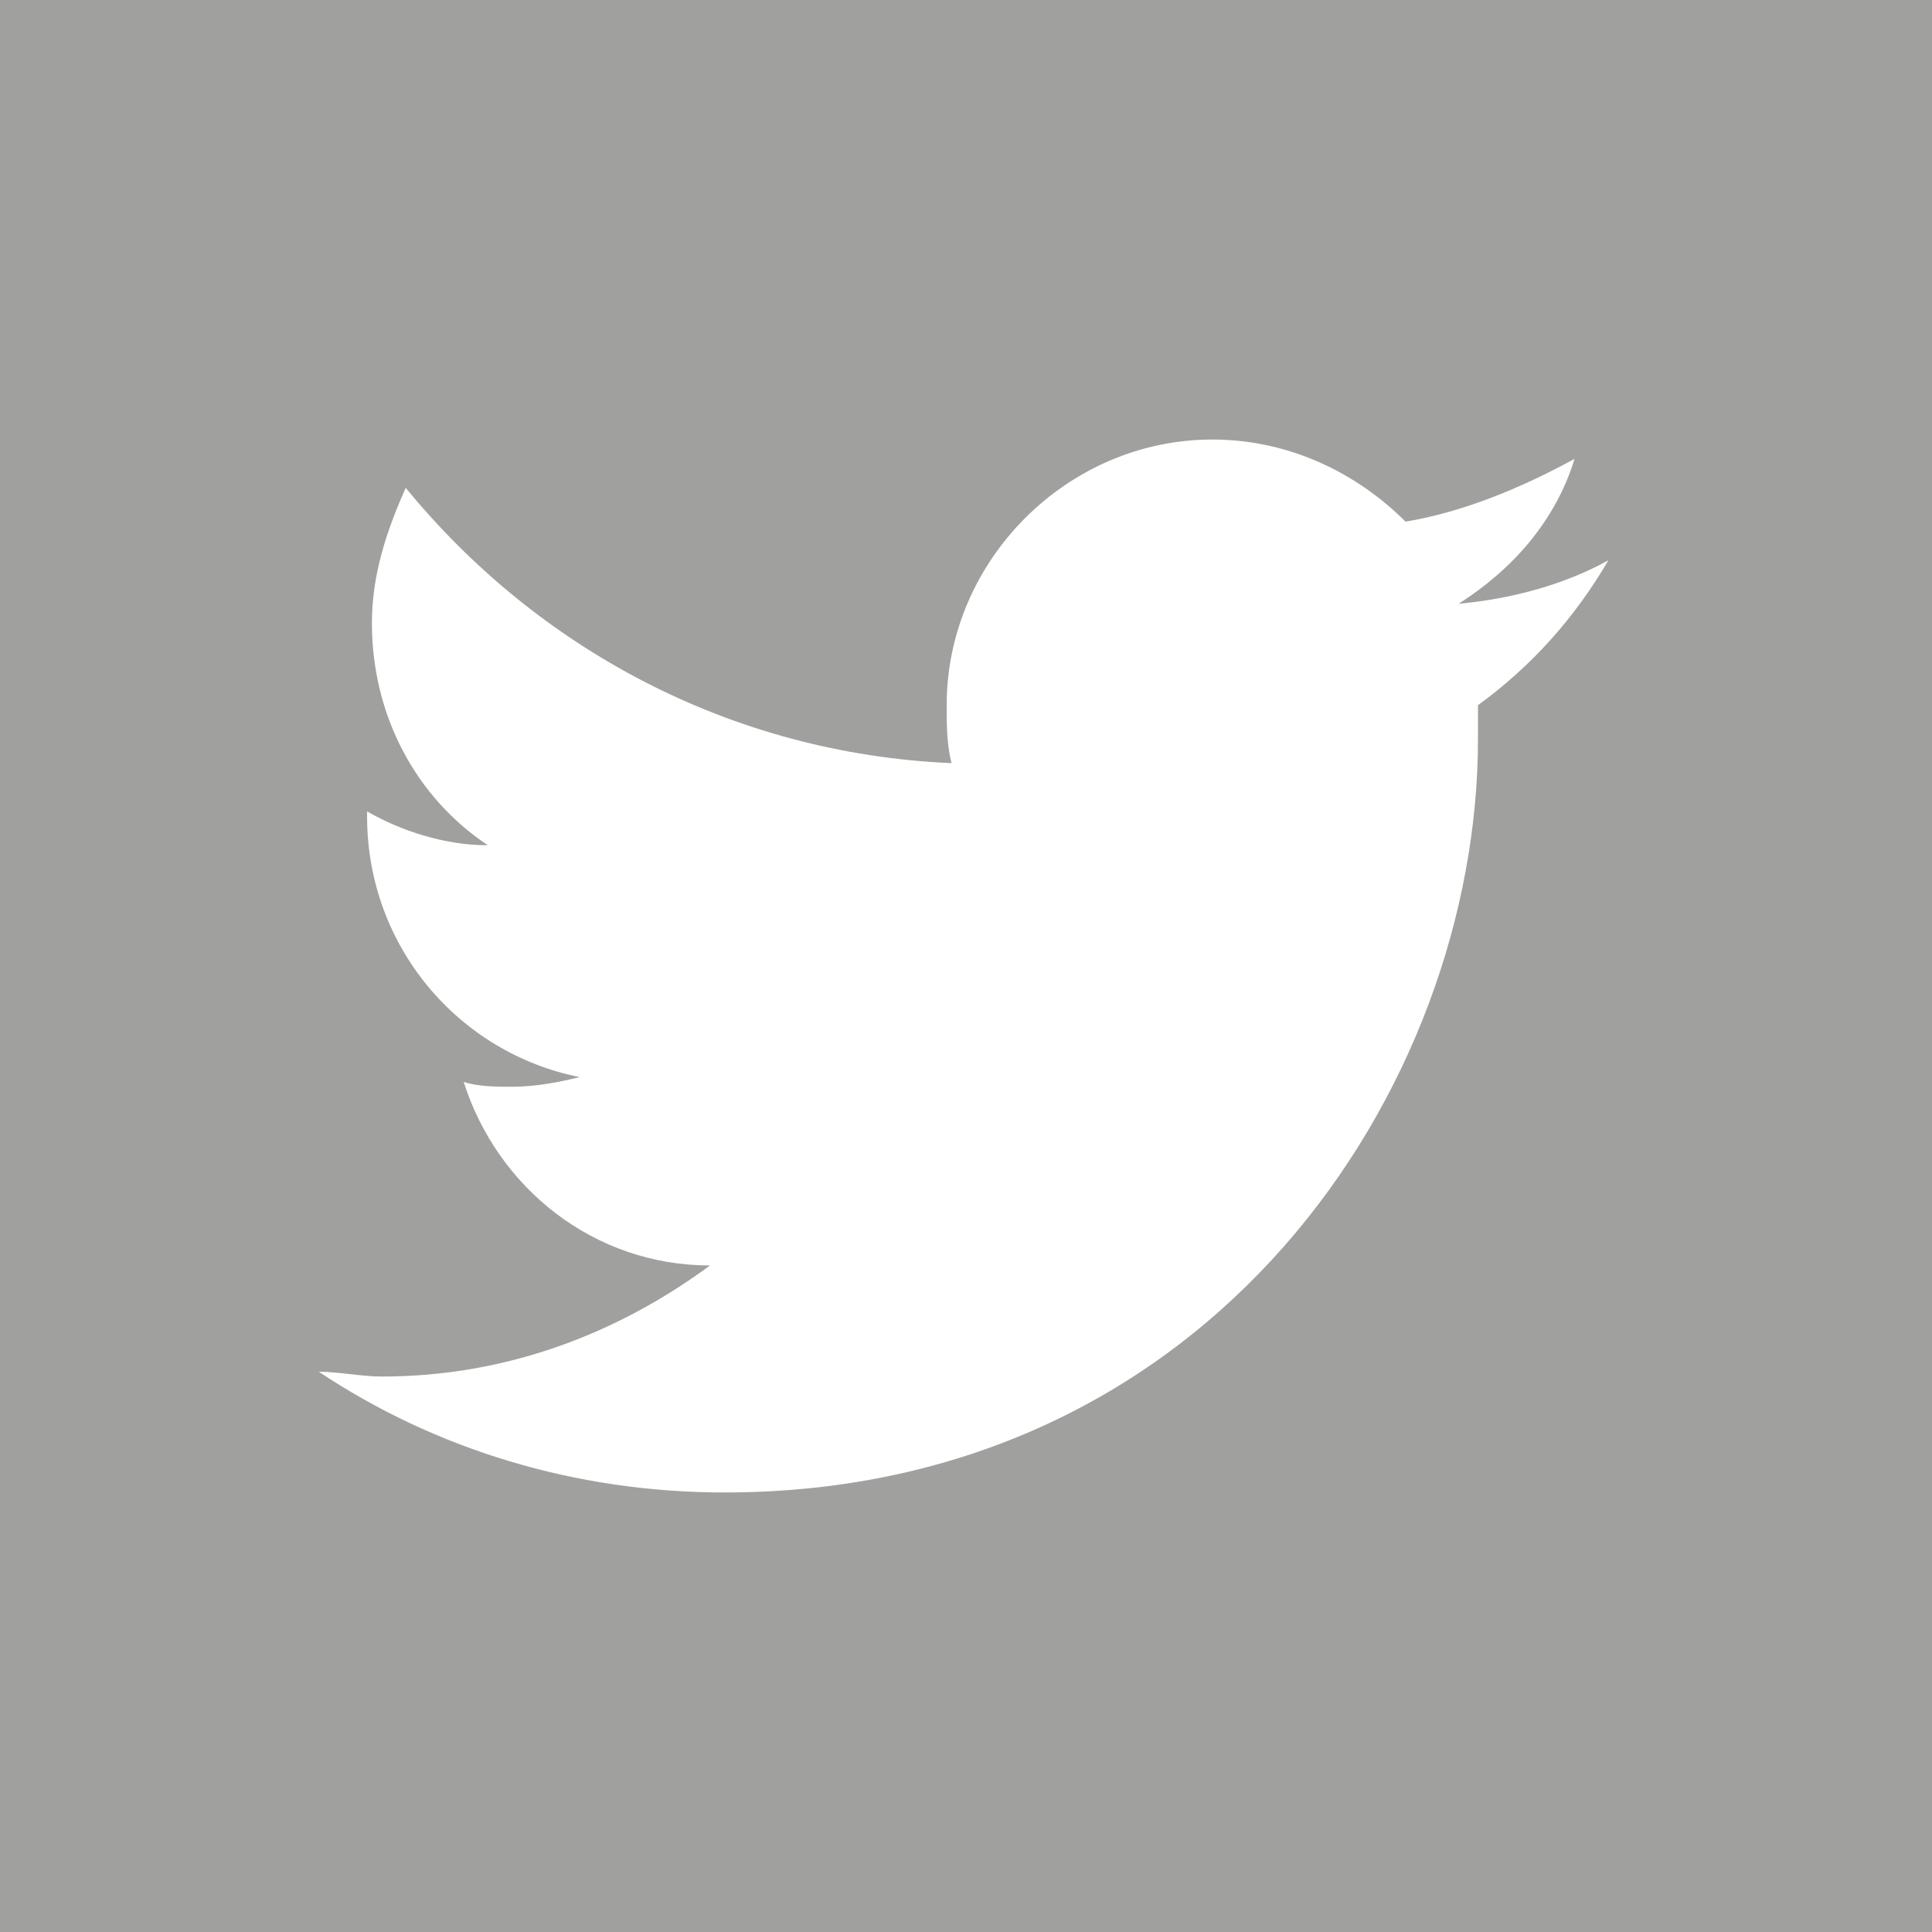 <?xml version="1.0" encoding="utf-8"?>
<!-- Generator: Adobe Illustrator 16.0.0, SVG Export Plug-In . SVG Version: 6.00 Build 0)  -->
<!DOCTYPE svg PUBLIC "-//W3C//DTD SVG 1.1//EN" "http://www.w3.org/Graphics/SVG/1.1/DTD/svg11.dtd">
<svg version="1.1" id="Layer_1" xmlns="http://www.w3.org/2000/svg" xmlns:xlink="http://www.w3.org/1999/xlink" x="0px" y="0px"
	 width="40px" height="40px" viewBox="0 0 40 40" enable-background="new 0 0 40 40" xml:space="preserve">
<path fill="#A0A09F" d="M0,0v40h40V0H0z M30.6,14.6c0,0.2,0,0.5,0,0.7c0,7.2-5.5,15.6-15.6,15.6c-3.1,0-6-0.9-8.4-2.5
	c0.4,0,0.9,0.1,1.3,0.1c2.6,0,4.9-0.9,6.8-2.3c-2.4,0-4.4-1.6-5.1-3.8c0.3,0.1,0.7,0.1,1,0.1c0.5,0,1-0.1,1.4-0.2
	c-2.5-0.5-4.4-2.7-4.4-5.4v-0.1c0.7,0.4,1.6,0.7,2.5,0.7c-1.5-1-2.4-2.7-2.4-4.6c0-1,0.3-1.9,0.7-2.8c2.7,3.3,6.7,5.5,11.3,5.7
	c-0.1-0.4-0.1-0.8-0.1-1.2c0-3,2.5-5.5,5.5-5.5c1.6,0,3,0.7,4,1.7c1.2-0.2,2.4-0.7,3.5-1.3c-0.4,1.3-1.3,2.3-2.4,3
	c1.1-0.1,2.2-0.4,3.1-0.9C32.6,12.8,31.7,13.8,30.6,14.6z"/>
</svg>
